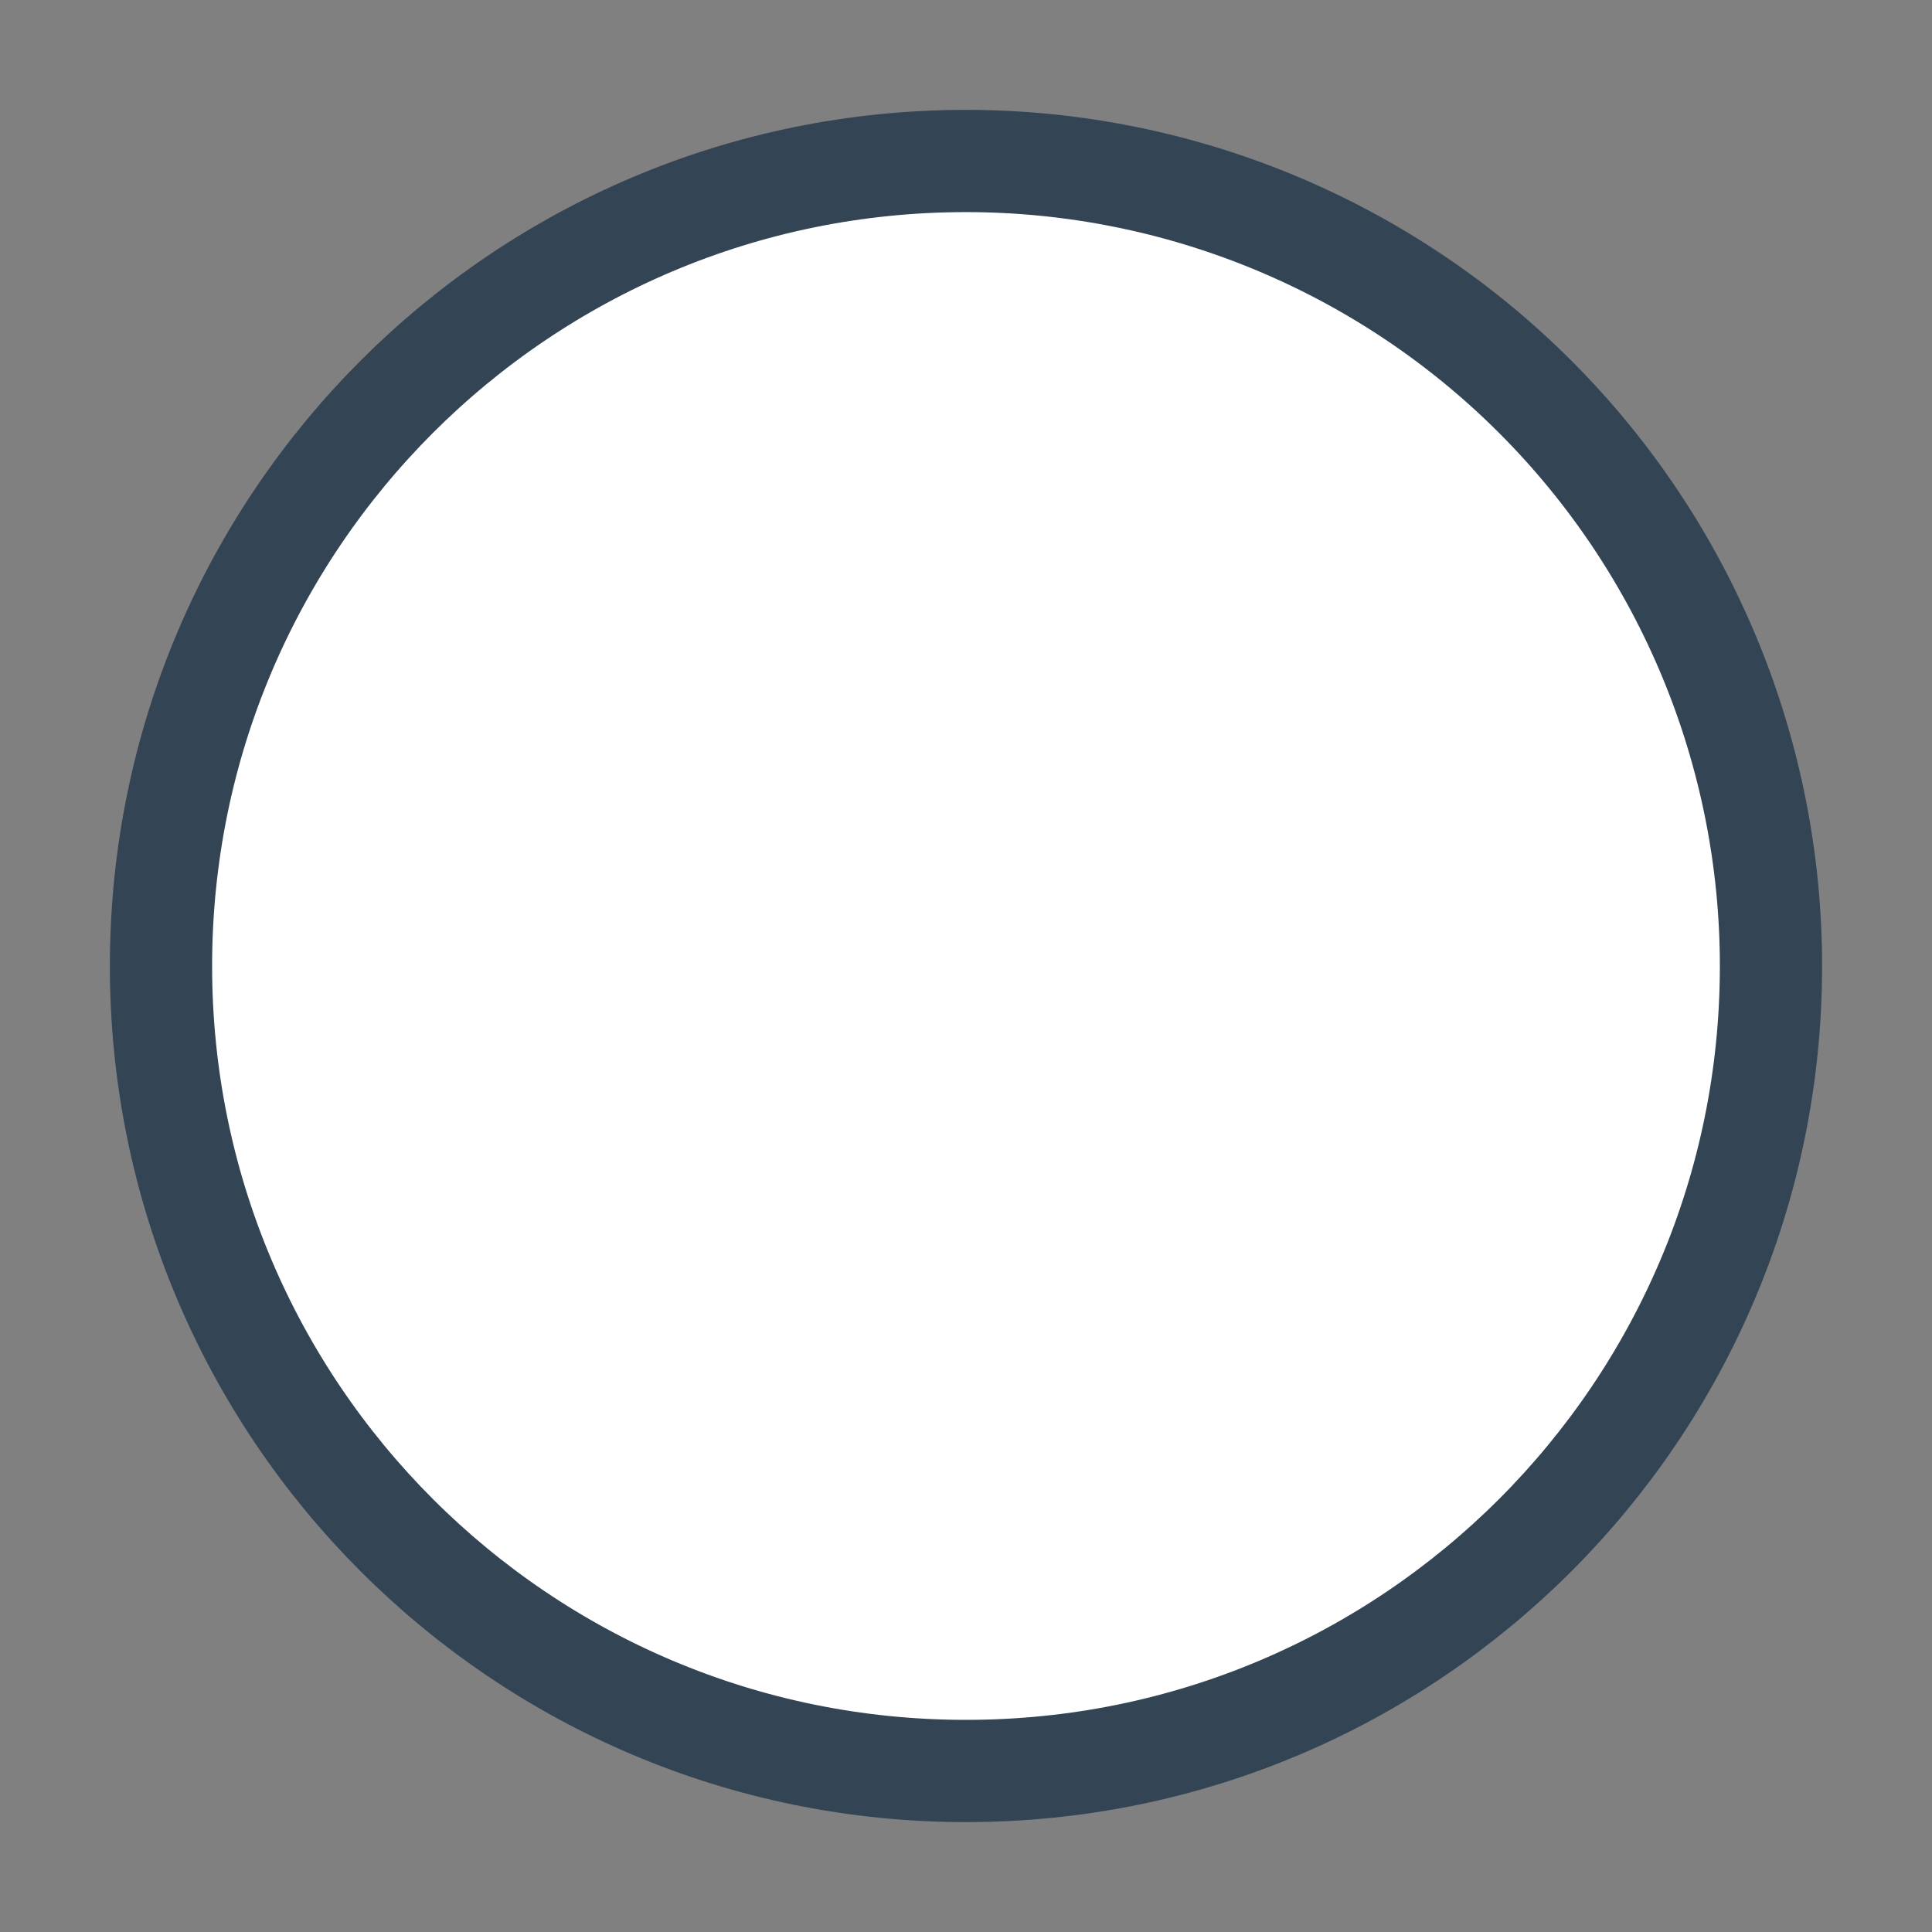 <svg version="1.1" viewBox="0.0 0.0 75.591 75.591" fill="none" stroke="none" stroke-linecap="square" stroke-miterlimit="10" xmlns:xlink="http://www.w3.org/1999/xlink" xmlns="http://www.w3.org/2000/svg"><rect x="0.0" y="0.0" width="75.591" height="75.591" fill="#808080" stroke="none"/><clipPath id="p.0"><path d="m0 0l75.591 0l0 75.591l-75.591 0l0 -75.591z" clip-rule="nonzero"/></clipPath><g clip-path="url(#p.0)"><path fill="#000000" fill-opacity="0.0" d="m0 0l75.591 0l0 75.591l-75.591 0z" fill-rule="evenodd"/><path fill="#ffffff" d="m6.299 37.795l0 0c0 -17.395 14.101 -31.496 31.496 -31.496l0 0c8.353 0 16.364 3.318 22.271 9.225c5.907 5.907 9.225 13.918 9.225 22.271l0 0c0 17.395 -14.101 31.496 -31.496 31.496l0 0c-17.395 0 -31.496 -14.101 -31.496 -31.496z" fill-rule="evenodd"/><path stroke="#334455" stroke-width="4.0" stroke-linejoin="round" stroke-linecap="butt" d="m6.299 37.795l0 0c0 -17.395 14.101 -31.496 31.496 -31.496l0 0c8.353 0 16.364 3.318 22.271 9.225c5.907 5.907 9.225 13.918 9.225 22.271l0 0c0 17.395 -14.101 31.496 -31.496 31.496l0 0c-17.395 0 -31.496 -14.101 -31.496 -31.496z" fill-rule="evenodd"/></g></svg>